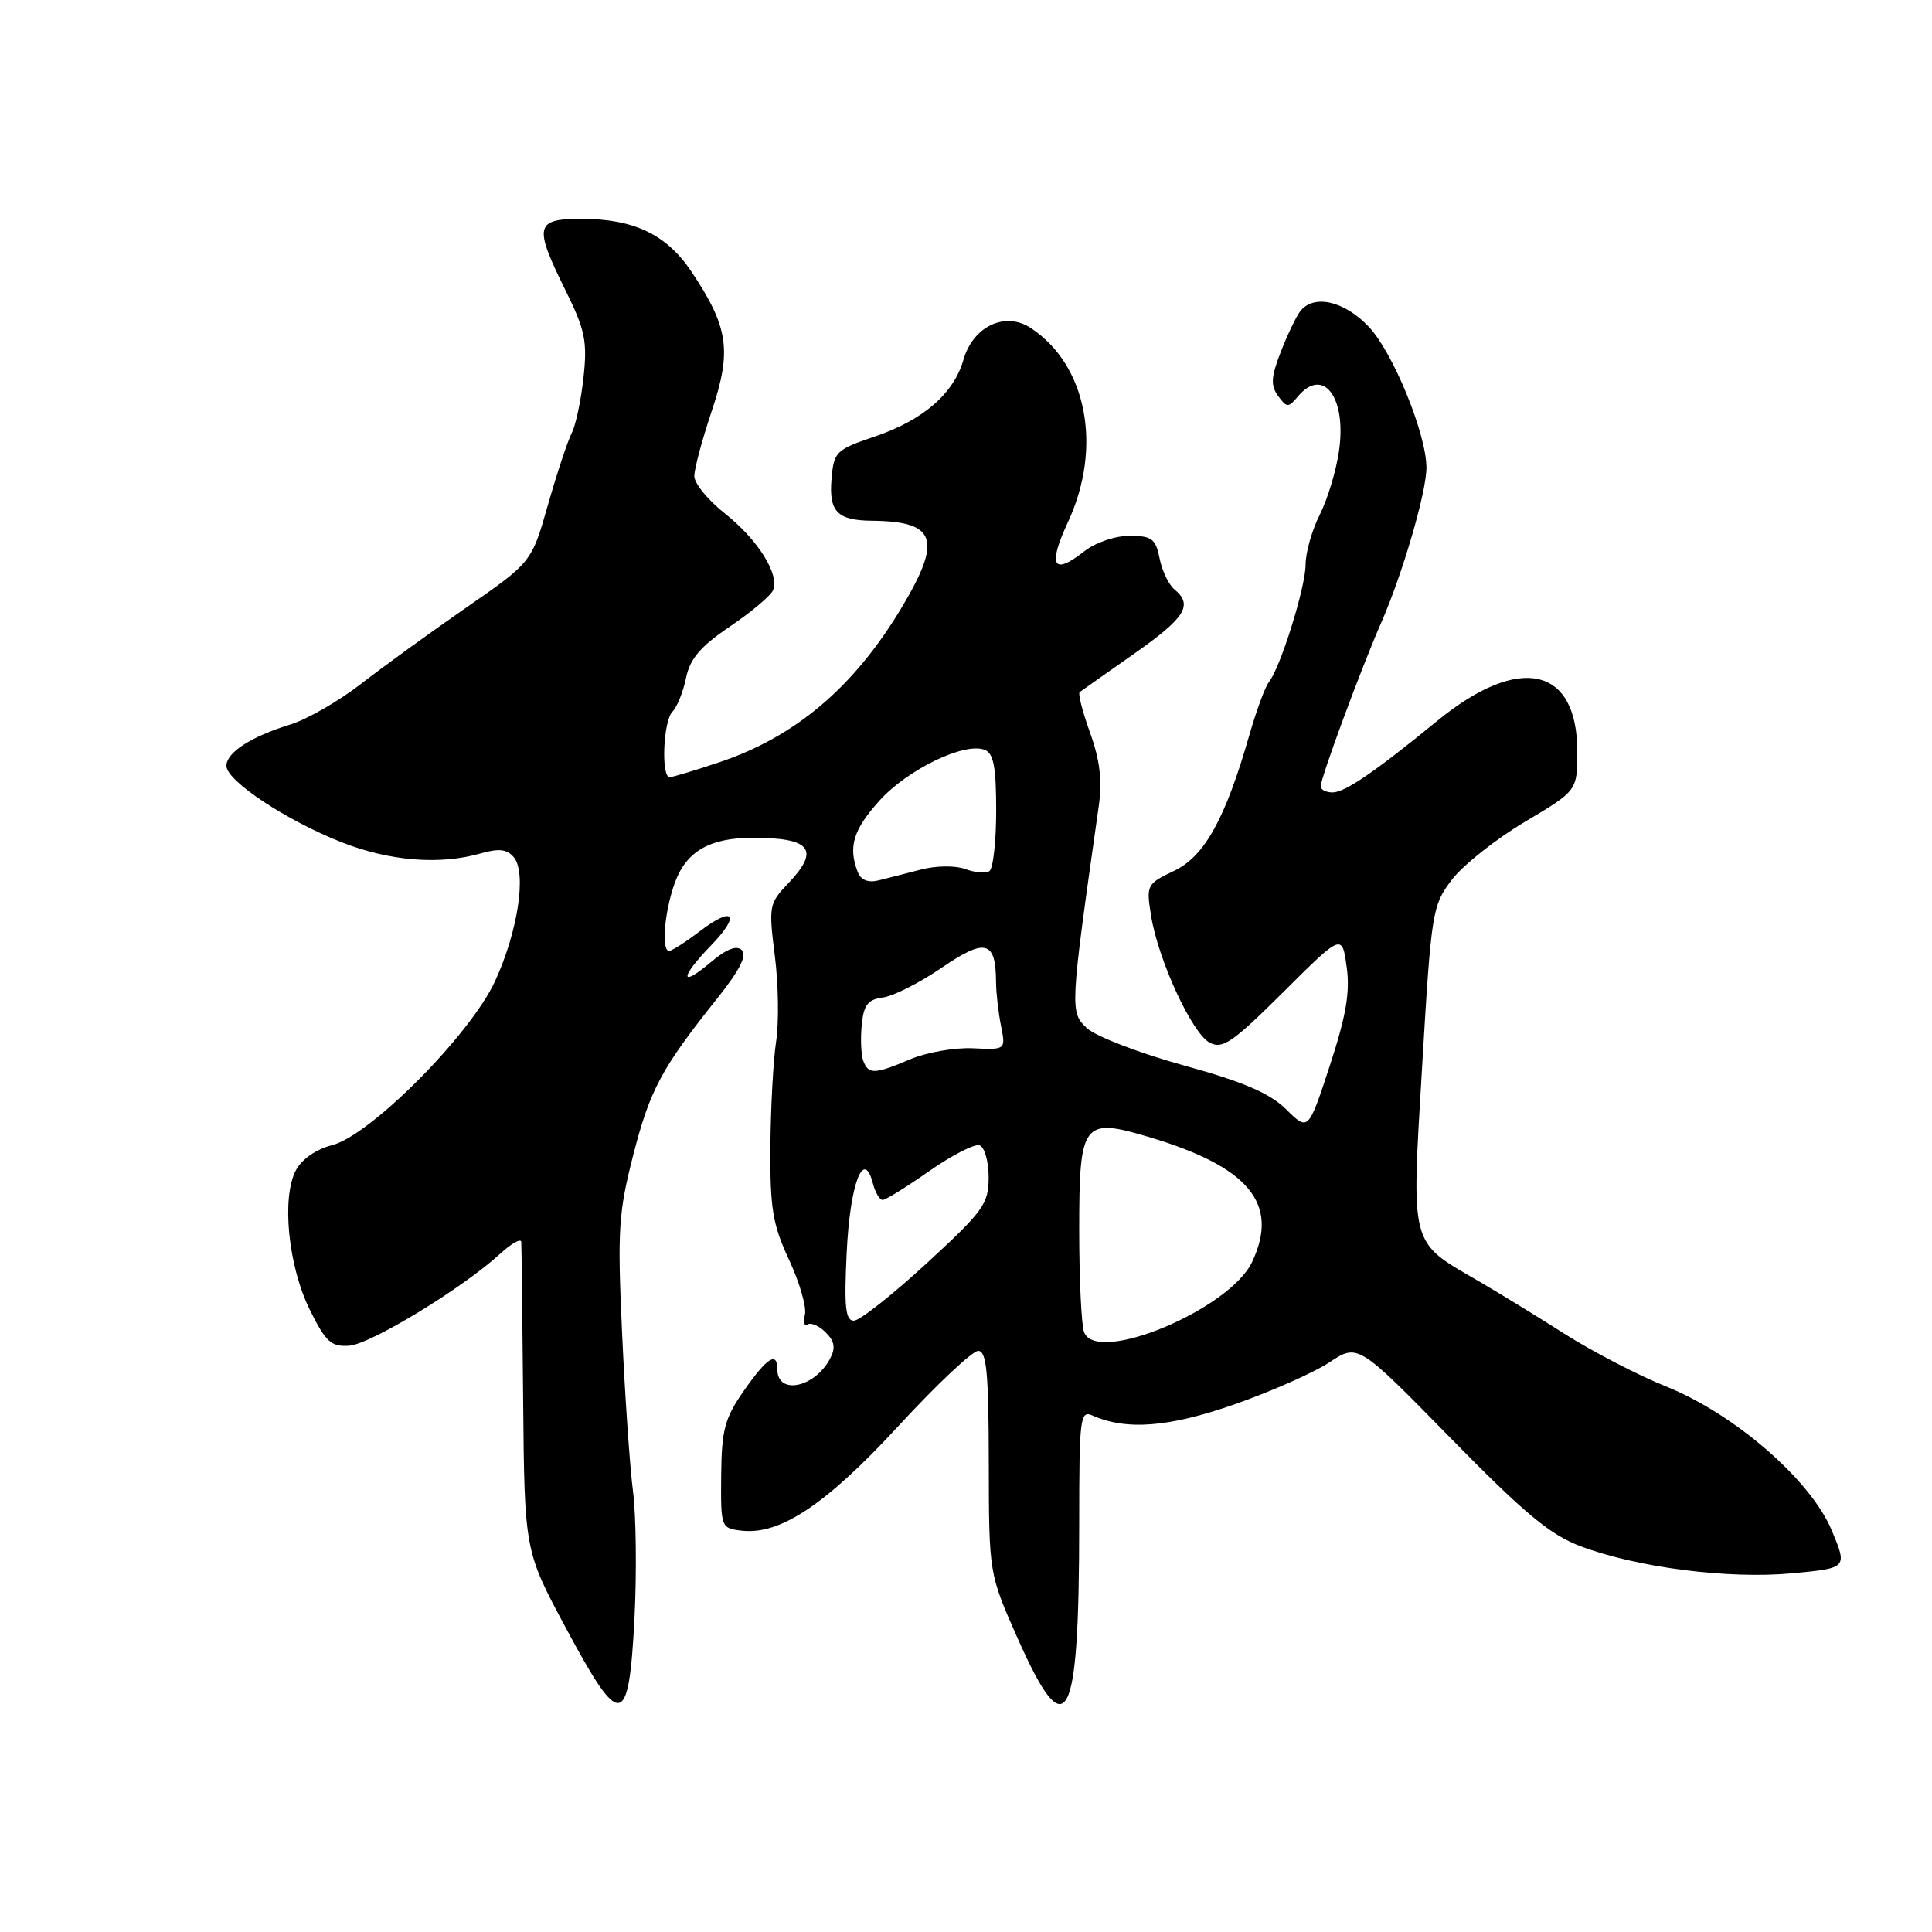 <?xml version="1.0" encoding="UTF-8" standalone="no"?>
<!DOCTYPE svg PUBLIC "-//W3C//DTD SVG 1.1//EN" "http://www.w3.org/Graphics/SVG/1.1/DTD/svg11.dtd" >
<svg xmlns="http://www.w3.org/2000/svg" xmlns:xlink="http://www.w3.org/1999/xlink" version="1.1" viewBox="0 0 256 256">
 <g >
 <path fill="currentColor"
d=" M 84.07 214.49 C 84.38 208.45 84.29 200.86 83.88 197.63 C 83.46 194.41 82.81 184.96 82.43 176.63 C 81.80 162.96 81.95 160.68 83.92 153.00 C 86.15 144.33 87.66 141.54 95.10 132.21 C 97.97 128.62 99.00 126.60 98.31 125.91 C 97.61 125.21 96.28 125.73 94.14 127.53 C 90.06 130.97 90.09 129.54 94.18 125.31 C 98.19 121.18 97.25 119.95 92.72 123.40 C 90.85 124.83 89.02 126.00 88.66 126.00 C 87.61 126.00 88.04 120.81 89.41 117.00 C 90.91 112.84 93.99 111.03 99.67 111.01 C 107.47 110.99 108.72 112.59 104.40 117.10 C 101.91 119.70 101.84 120.09 102.67 126.66 C 103.15 130.42 103.22 135.53 102.84 138.00 C 102.46 140.47 102.12 146.78 102.08 152.00 C 102.03 160.16 102.38 162.27 104.57 166.97 C 105.97 169.99 106.91 173.25 106.65 174.23 C 106.40 175.20 106.56 175.77 107.01 175.49 C 107.47 175.21 108.55 175.69 109.42 176.56 C 110.60 177.74 110.74 178.62 109.98 180.05 C 107.91 183.91 103.00 184.89 103.00 181.44 C 103.00 179.01 101.63 179.89 98.56 184.29 C 96.02 187.94 95.62 189.44 95.56 195.50 C 95.50 202.43 95.53 202.50 98.29 202.82 C 103.38 203.41 109.47 199.34 119.06 188.94 C 124.10 183.47 128.85 179.00 129.61 179.00 C 130.73 179.00 131.00 181.83 131.02 193.75 C 131.04 208.50 131.04 208.50 134.80 216.99 C 141.36 231.79 143.00 228.73 143.00 201.75 C 143.00 187.87 143.13 186.84 144.75 187.56 C 149.26 189.56 154.85 189.13 163.54 186.10 C 168.40 184.40 174.08 181.89 176.15 180.52 C 179.93 178.02 179.93 178.02 192.18 190.52 C 202.03 200.57 205.41 203.38 209.47 204.90 C 217.01 207.72 229.06 209.26 237.47 208.47 C 244.80 207.78 244.80 207.78 242.72 202.79 C 239.95 196.12 229.84 187.35 220.73 183.70 C 217.08 182.24 211.03 179.10 207.29 176.73 C 203.56 174.35 198.47 171.24 196.00 169.80 C 186.72 164.42 187.01 165.50 188.44 141.29 C 189.66 120.74 189.78 119.98 192.38 116.57 C 193.85 114.64 198.20 111.19 202.03 108.91 C 209.00 104.77 209.00 104.77 209.00 99.58 C 209.00 88.29 201.31 86.62 190.43 95.53 C 182.17 102.29 178.21 105.00 176.57 105.00 C 175.71 105.00 175.00 104.64 175.00 104.19 C 175.00 103.06 180.37 88.53 183.02 82.50 C 185.82 76.13 189.00 65.25 189.01 62.00 C 189.03 57.58 184.60 46.72 181.38 43.31 C 178.14 39.87 174.06 38.94 172.28 41.25 C 171.75 41.94 170.59 44.36 169.71 46.63 C 168.41 49.98 168.35 51.09 169.36 52.47 C 170.49 54.03 170.72 54.04 171.93 52.59 C 175.32 48.50 178.47 52.62 177.42 59.79 C 177.05 62.38 175.90 66.17 174.87 68.21 C 173.84 70.25 173.00 73.22 173.00 74.80 C 173.00 77.80 169.67 88.46 168.13 90.39 C 167.64 91.00 166.49 94.13 165.56 97.35 C 162.37 108.50 159.60 113.49 155.56 115.40 C 151.95 117.12 151.87 117.27 152.52 121.33 C 153.46 127.19 157.94 136.90 160.28 138.15 C 161.99 139.06 163.30 138.16 170.04 131.46 C 177.83 123.71 177.83 123.71 178.44 128.11 C 178.91 131.45 178.37 134.59 176.21 141.20 C 173.36 149.89 173.36 149.89 170.43 147.00 C 168.23 144.84 164.82 143.37 156.82 141.16 C 150.94 139.53 145.18 137.32 144.02 136.23 C 141.75 134.11 141.76 133.78 145.59 106.82 C 146.07 103.45 145.75 100.73 144.44 97.09 C 143.44 94.32 142.82 91.89 143.06 91.71 C 143.30 91.53 146.54 89.24 150.25 86.64 C 157.08 81.85 158.12 80.18 155.62 78.10 C 154.86 77.47 153.97 75.62 153.65 73.98 C 153.13 71.38 152.62 71.00 149.66 71.00 C 147.74 71.00 145.12 71.90 143.63 73.08 C 139.52 76.31 138.81 74.99 141.52 69.15 C 146.12 59.24 144.01 48.33 136.56 43.45 C 133.17 41.23 128.93 43.25 127.66 47.68 C 126.38 52.15 122.32 55.67 115.95 57.83 C 110.74 59.60 110.49 59.85 110.18 63.49 C 109.82 67.79 110.95 68.95 115.50 69.00 C 124.09 69.08 124.89 71.46 119.44 80.56 C 113.12 91.09 105.38 97.64 95.24 101.03 C 92.08 102.09 89.16 102.96 88.75 102.98 C 87.57 103.01 87.88 95.52 89.11 94.29 C 89.72 93.68 90.52 91.68 90.90 89.84 C 91.42 87.29 92.79 85.68 96.74 83.00 C 99.58 81.08 102.15 78.91 102.44 78.19 C 103.31 76.09 100.40 71.48 96.03 68.02 C 93.81 66.27 92.00 64.05 92.00 63.09 C 92.00 62.13 93.04 58.23 94.32 54.43 C 96.98 46.48 96.53 43.37 91.68 36.08 C 88.36 31.09 84.05 29.00 77.03 29.00 C 70.90 29.00 70.70 29.92 74.96 38.53 C 77.52 43.71 77.84 45.23 77.32 50.00 C 76.99 53.02 76.29 56.35 75.76 57.38 C 75.22 58.42 73.81 62.69 72.61 66.88 C 70.44 74.50 70.44 74.50 61.79 80.50 C 57.03 83.80 50.74 88.36 47.82 90.63 C 44.89 92.90 40.70 95.31 38.50 95.99 C 33.25 97.61 30.00 99.71 30.00 101.48 C 30.00 103.46 37.97 108.74 45.28 111.61 C 51.65 114.11 58.29 114.64 63.70 113.08 C 66.12 112.39 67.19 112.52 68.09 113.60 C 69.80 115.67 68.62 123.45 65.60 130.00 C 62.33 137.11 49.05 150.47 44.00 151.74 C 41.89 152.27 39.99 153.60 39.21 155.06 C 37.28 158.70 38.19 167.77 41.05 173.55 C 43.17 177.83 43.87 178.47 46.28 178.31 C 49.12 178.11 61.30 170.69 66.25 166.15 C 67.76 164.76 69.03 164.05 69.07 164.56 C 69.11 165.08 69.22 174.50 69.32 185.50 C 69.50 205.50 69.50 205.50 75.00 215.75 C 82.23 229.24 83.31 229.09 84.07 214.49 Z  M 143.65 176.53 C 143.29 175.60 143.00 169.49 143.00 162.95 C 143.00 148.71 143.48 148.06 152.14 150.63 C 165.49 154.59 169.55 159.47 165.92 167.20 C 162.97 173.49 145.32 180.88 143.65 176.53 Z  M 112.19 165.99 C 112.62 156.90 114.43 152.09 115.65 156.77 C 115.97 158.00 116.56 159.00 116.95 159.00 C 117.35 159.00 120.12 157.28 123.12 155.18 C 126.12 153.08 129.12 151.54 129.79 151.76 C 130.46 151.99 131.00 153.89 131.00 156.00 C 131.00 159.53 130.33 160.45 122.76 167.42 C 118.23 171.59 113.90 175.00 113.14 175.00 C 112.03 175.00 111.84 173.20 112.19 165.99 Z  M 114.40 140.60 C 114.10 139.82 114.00 137.69 114.18 135.85 C 114.44 133.14 114.98 132.44 117.00 132.17 C 118.38 131.99 121.89 130.21 124.81 128.21 C 130.58 124.27 131.95 124.64 131.98 130.12 C 131.99 131.57 132.29 134.18 132.64 135.93 C 133.27 139.11 133.27 139.11 128.89 138.90 C 126.47 138.79 122.76 139.45 120.63 140.35 C 115.90 142.36 115.09 142.39 114.40 140.60 Z  M 113.64 115.51 C 112.37 112.19 113.06 109.94 116.56 106.06 C 120.27 101.96 127.80 98.32 130.46 99.35 C 131.66 99.81 132.00 101.61 132.00 107.41 C 132.00 111.52 131.59 115.13 131.09 115.44 C 130.59 115.75 129.15 115.62 127.89 115.15 C 126.59 114.67 124.04 114.70 122.04 115.22 C 120.09 115.73 117.55 116.37 116.39 116.66 C 115.00 117.00 114.06 116.61 113.64 115.51 Z "/>
</g>
</svg>